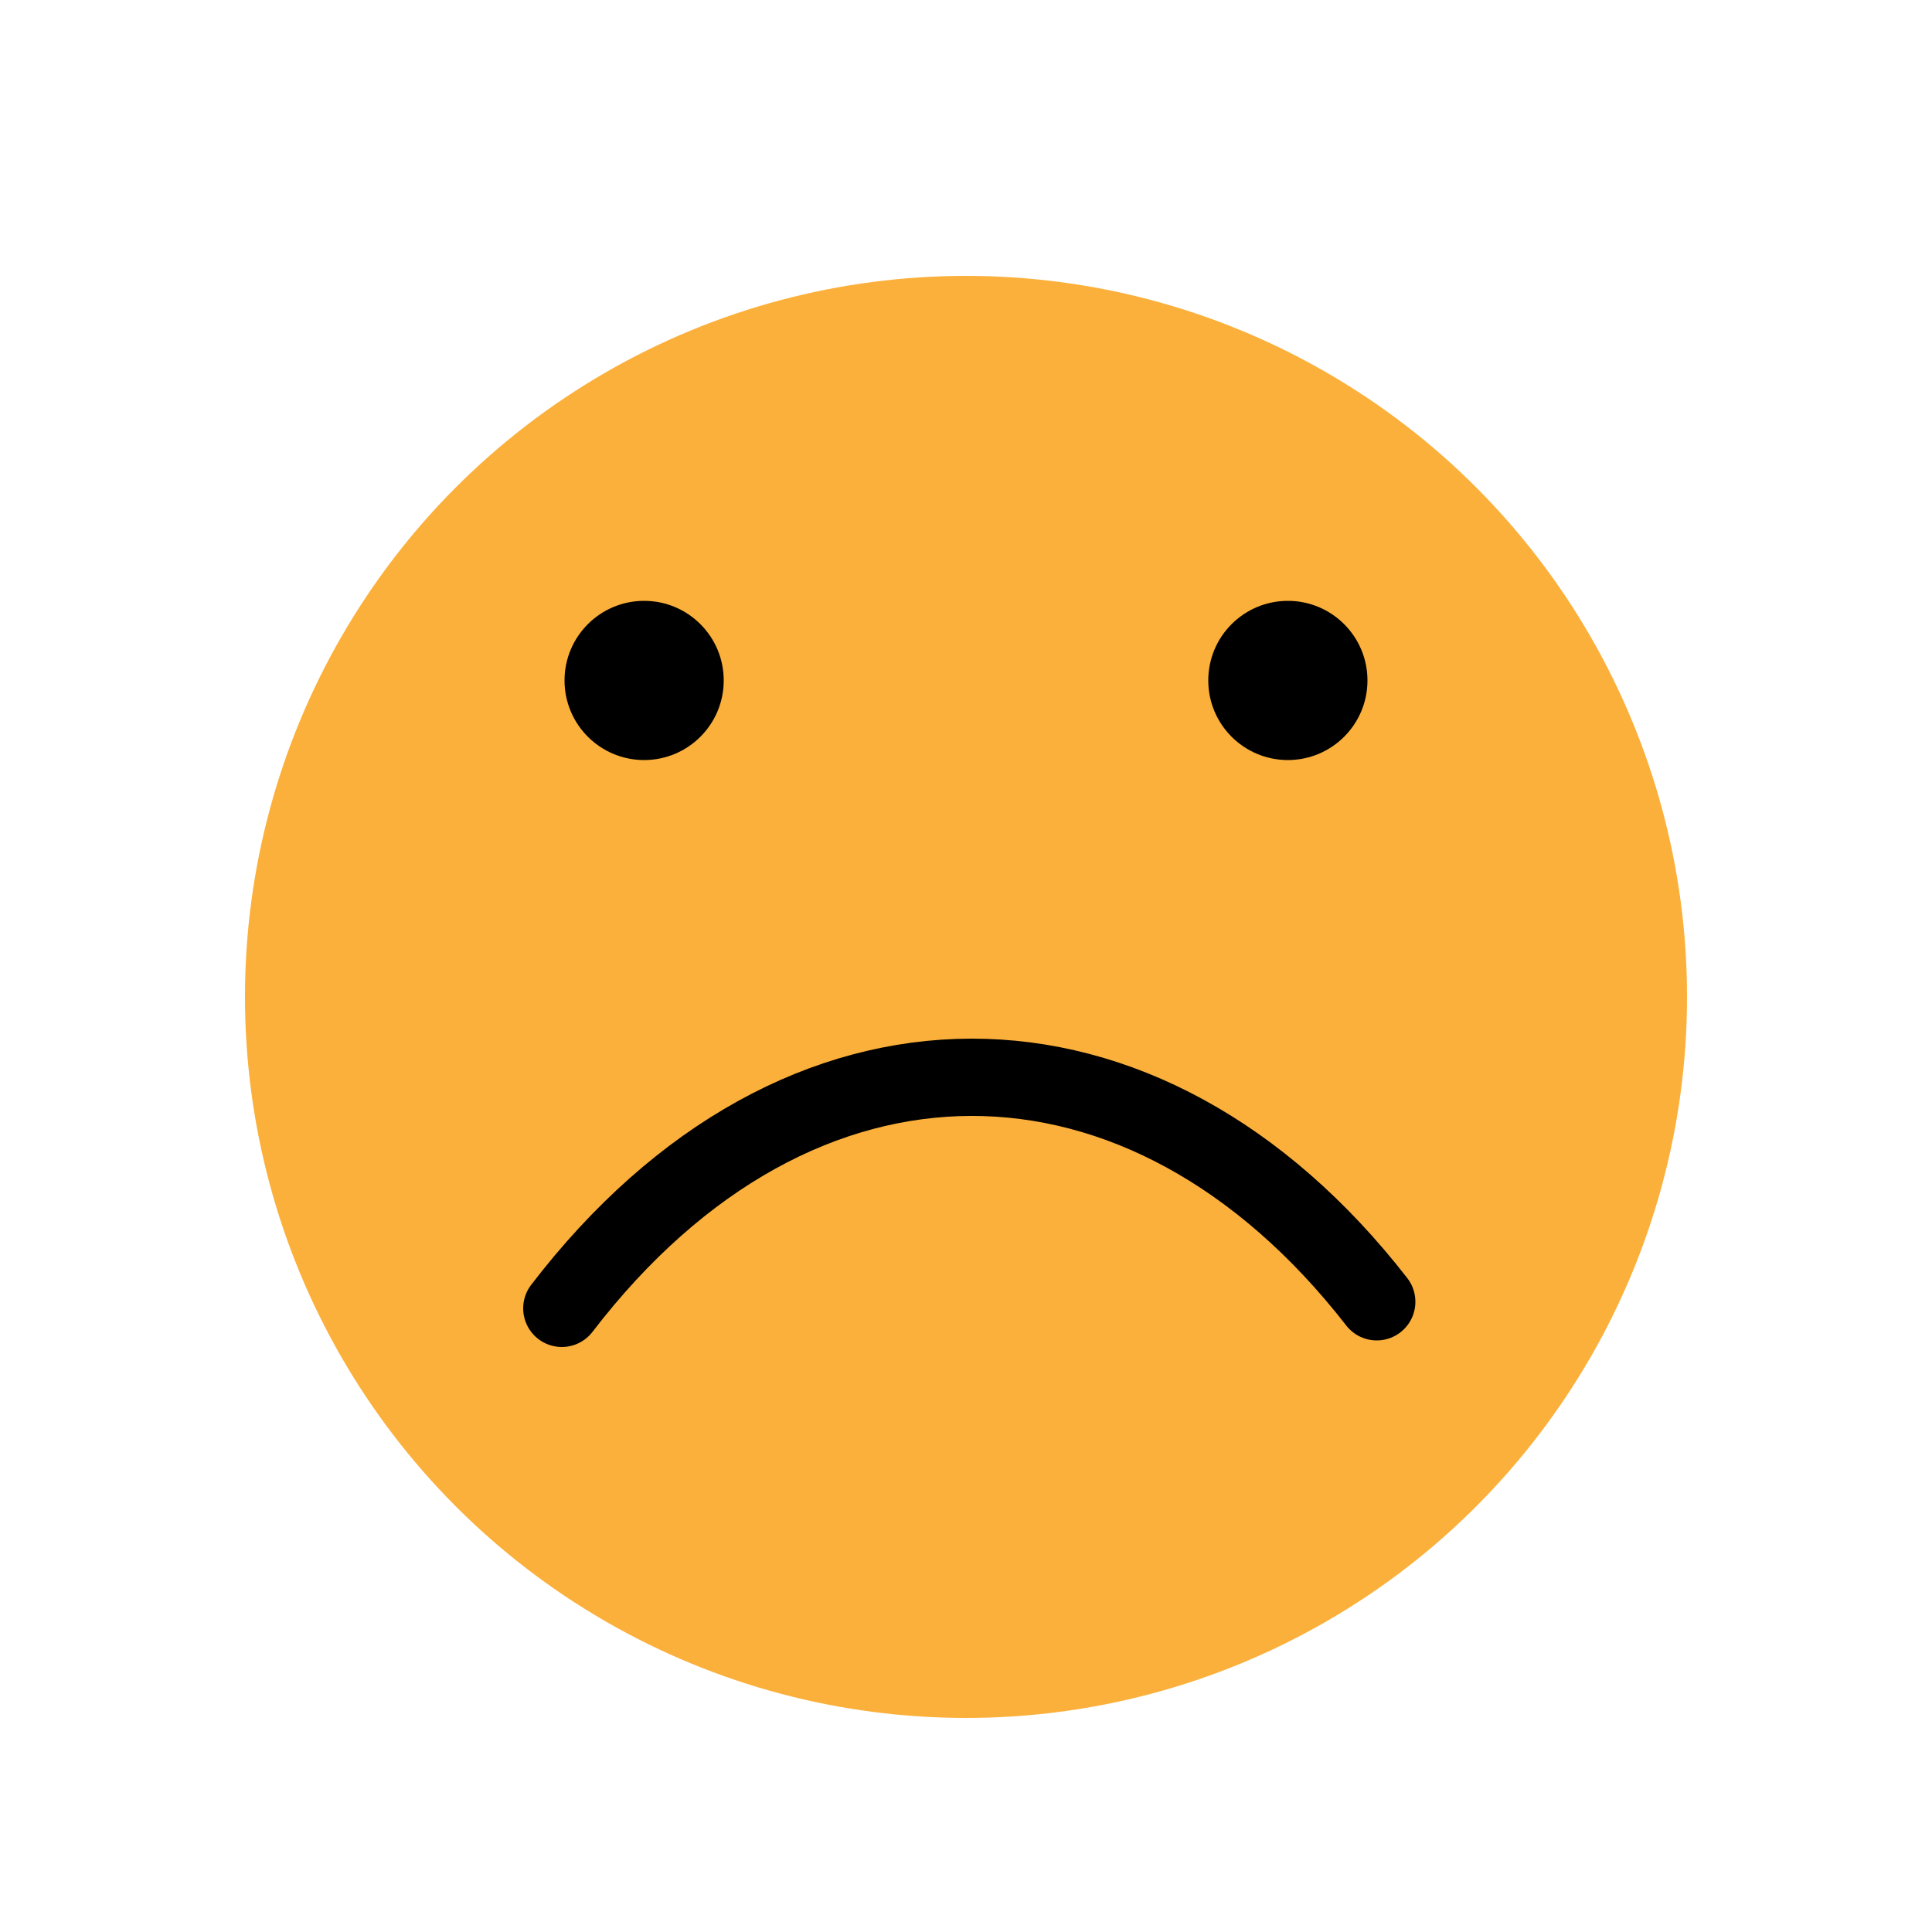 <svg id="Layer_1" data-name="Layer 1" xmlns="http://www.w3.org/2000/svg" viewBox="0 0 50 50"><defs><style>.cls-1{fill:#fbb03b;}.cls-2{fill:none;stroke:#000;stroke-linecap:round;stroke-miterlimit:10;stroke-width:2px;}</style></defs><circle class="cls-1" cx="25" cy="25.8" r="18.66"/><circle cx="16.67" cy="17.61" r="2.06"/><circle cx="33.33" cy="17.61" r="2.06"/><path class="cls-2" d="M14.54,33.86c6.13-8,15.09-7.89,21.09-.17"/></svg>